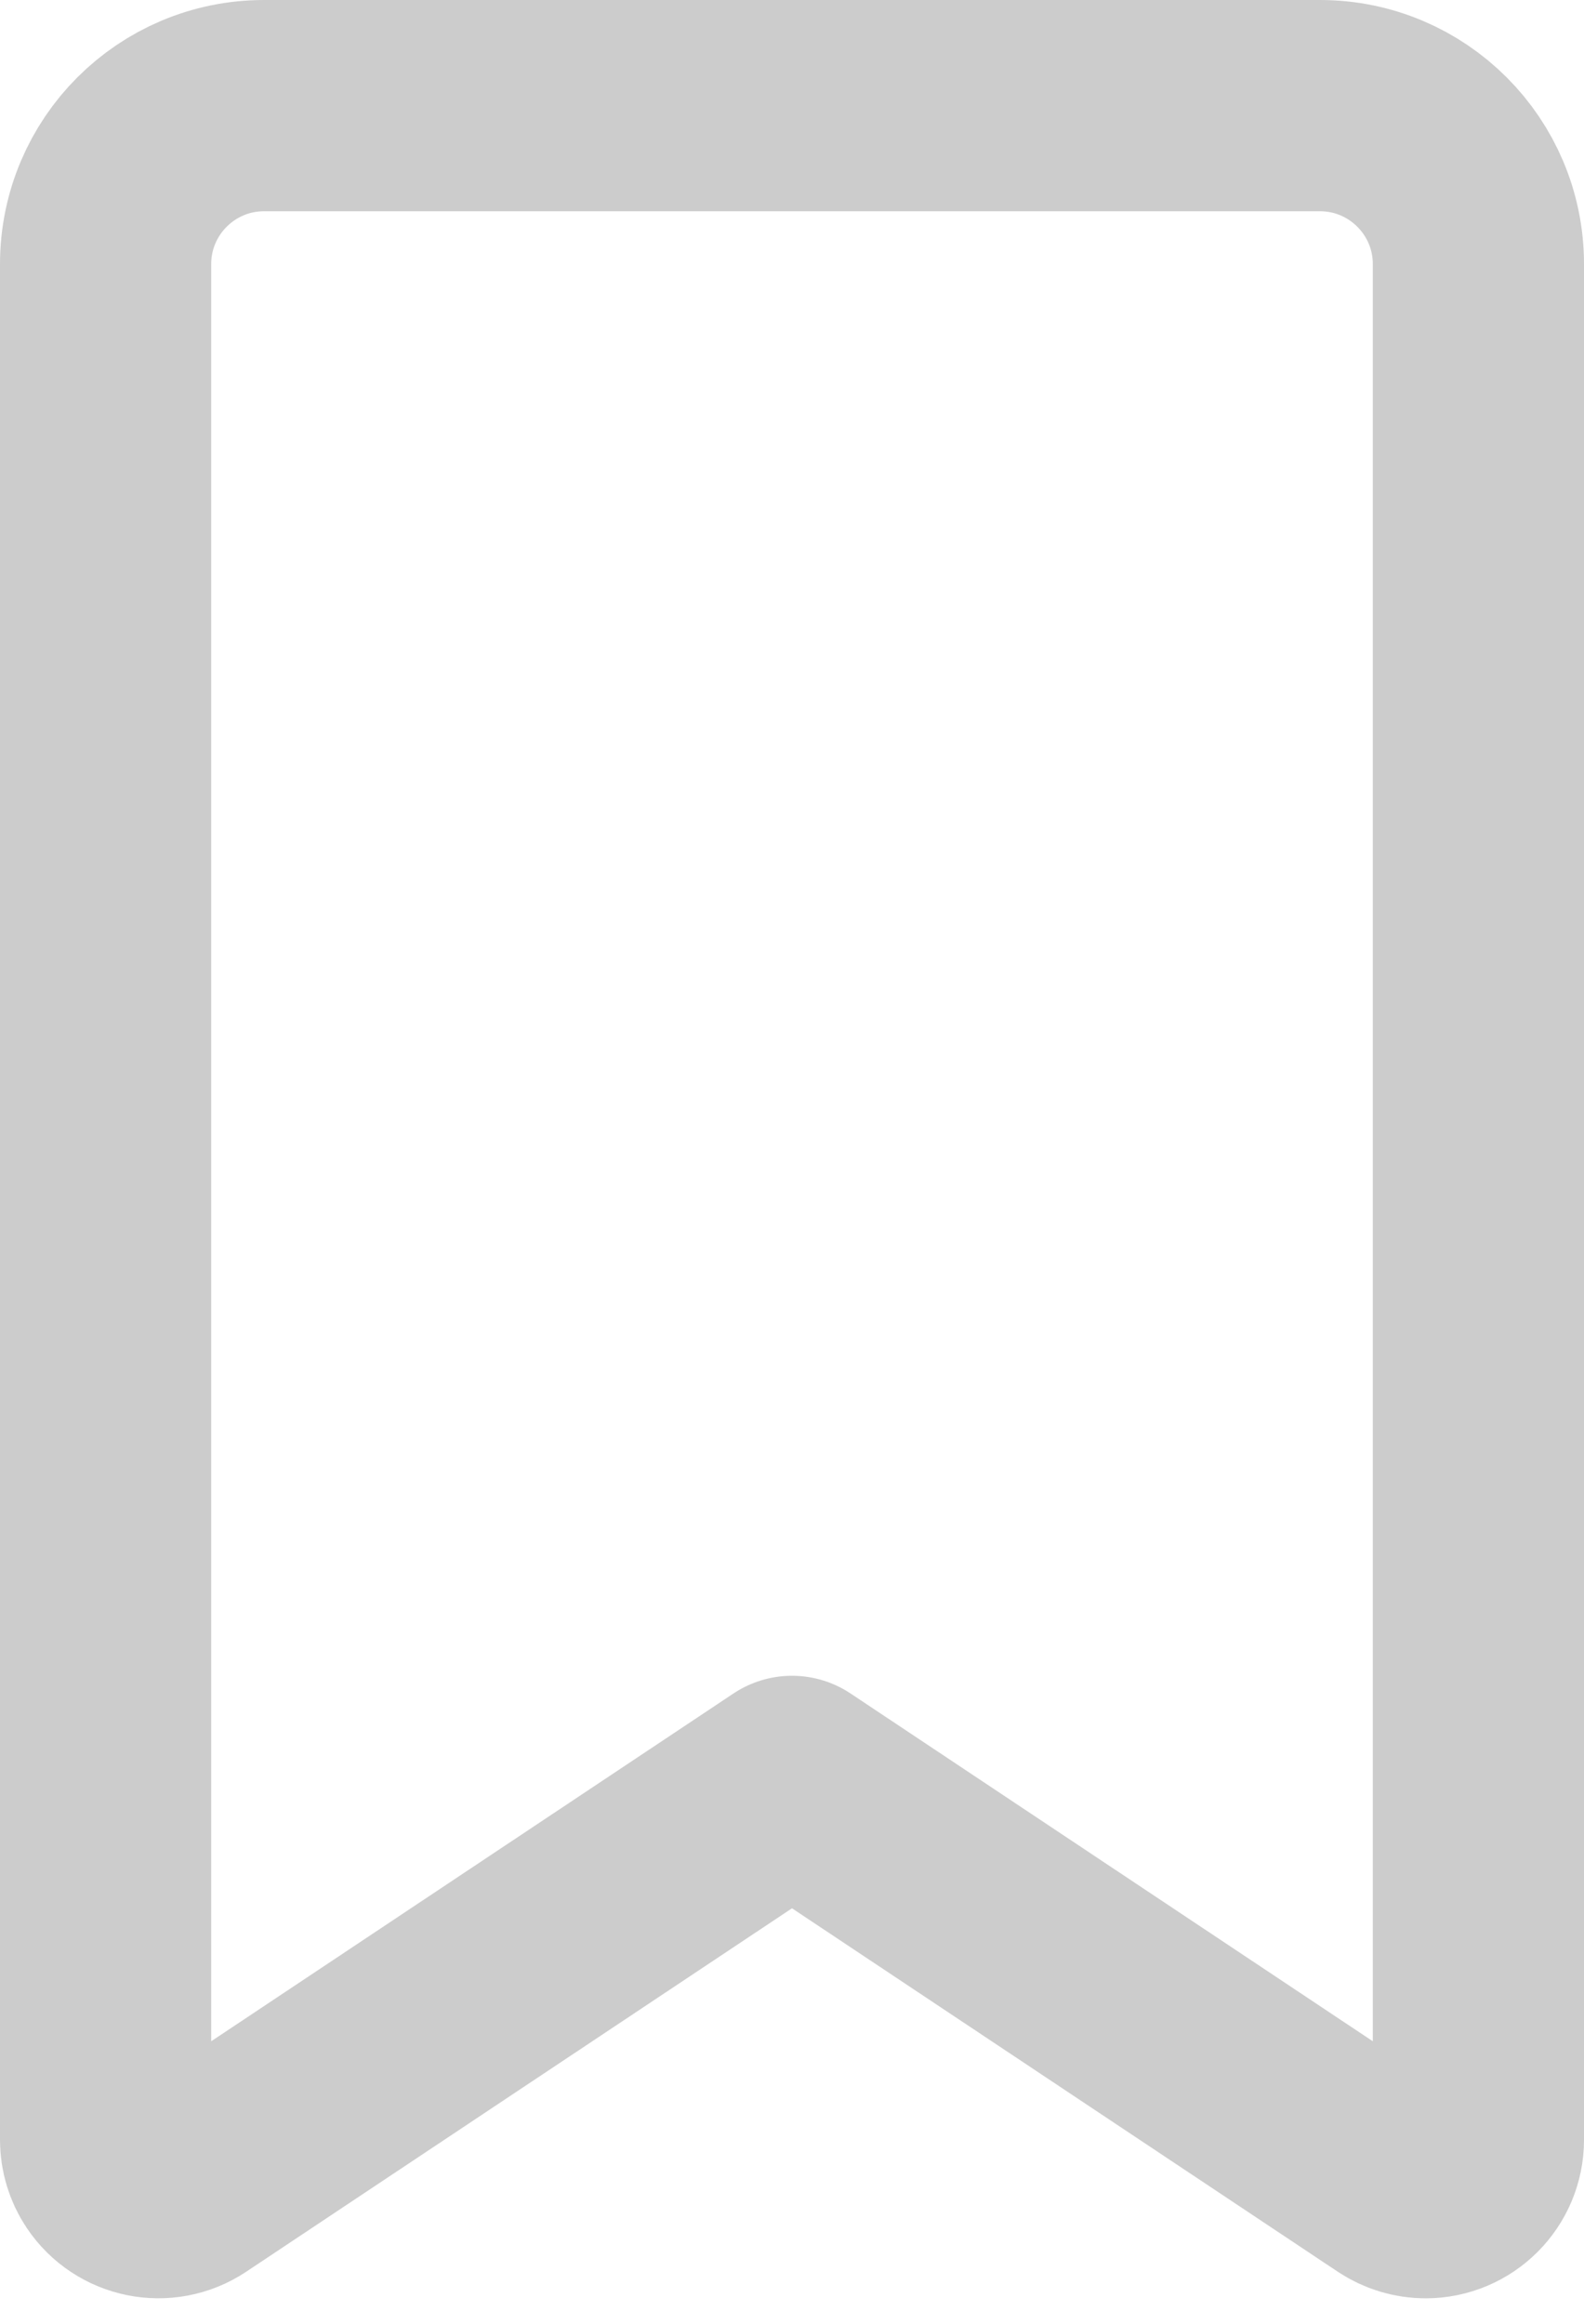 <?xml version="1.0" encoding="UTF-8"?>
<svg width="15px" height="22px" viewBox="0 0 15 22" version="1.1" xmlns="http://www.w3.org/2000/svg" xmlns:xlink="http://www.w3.org/1999/xlink">
    <!-- Generator: Sketch 52.2 (67145) - http://www.bohemiancoding.com/sketch -->
    <title>收藏(4d4d4d)</title>
    <desc>Created with Sketch.</desc>
    <g id="组件" stroke="none" stroke-width="1" fill="none" fill-rule="evenodd" stroke-linecap="round" stroke-linejoin="round">
        <g id="V2.2评论框" transform="translate(-300, -13)" stroke="#CCCCCC" stroke-width="2">
            <g id="V2.2-未收藏" transform="translate(295, 12)">
                <path d="M7.5,2 L17.5,2 C18.328,2 19,2.672 19,3.5 L19,21.259 C19,21.535 18.776,21.759 18.5,21.759 C18.401,21.759 18.305,21.729 18.223,21.675 L12.5,17.865 L6.777,21.675 C6.547,21.828 6.237,21.765 6.084,21.536 C6.029,21.454 6,21.357 6,21.259 L6,3.5 C6,2.672 6.672,2 7.5,2 Z" id="Rectangle"></path>
            </g>
        </g>
    </g>
</svg>